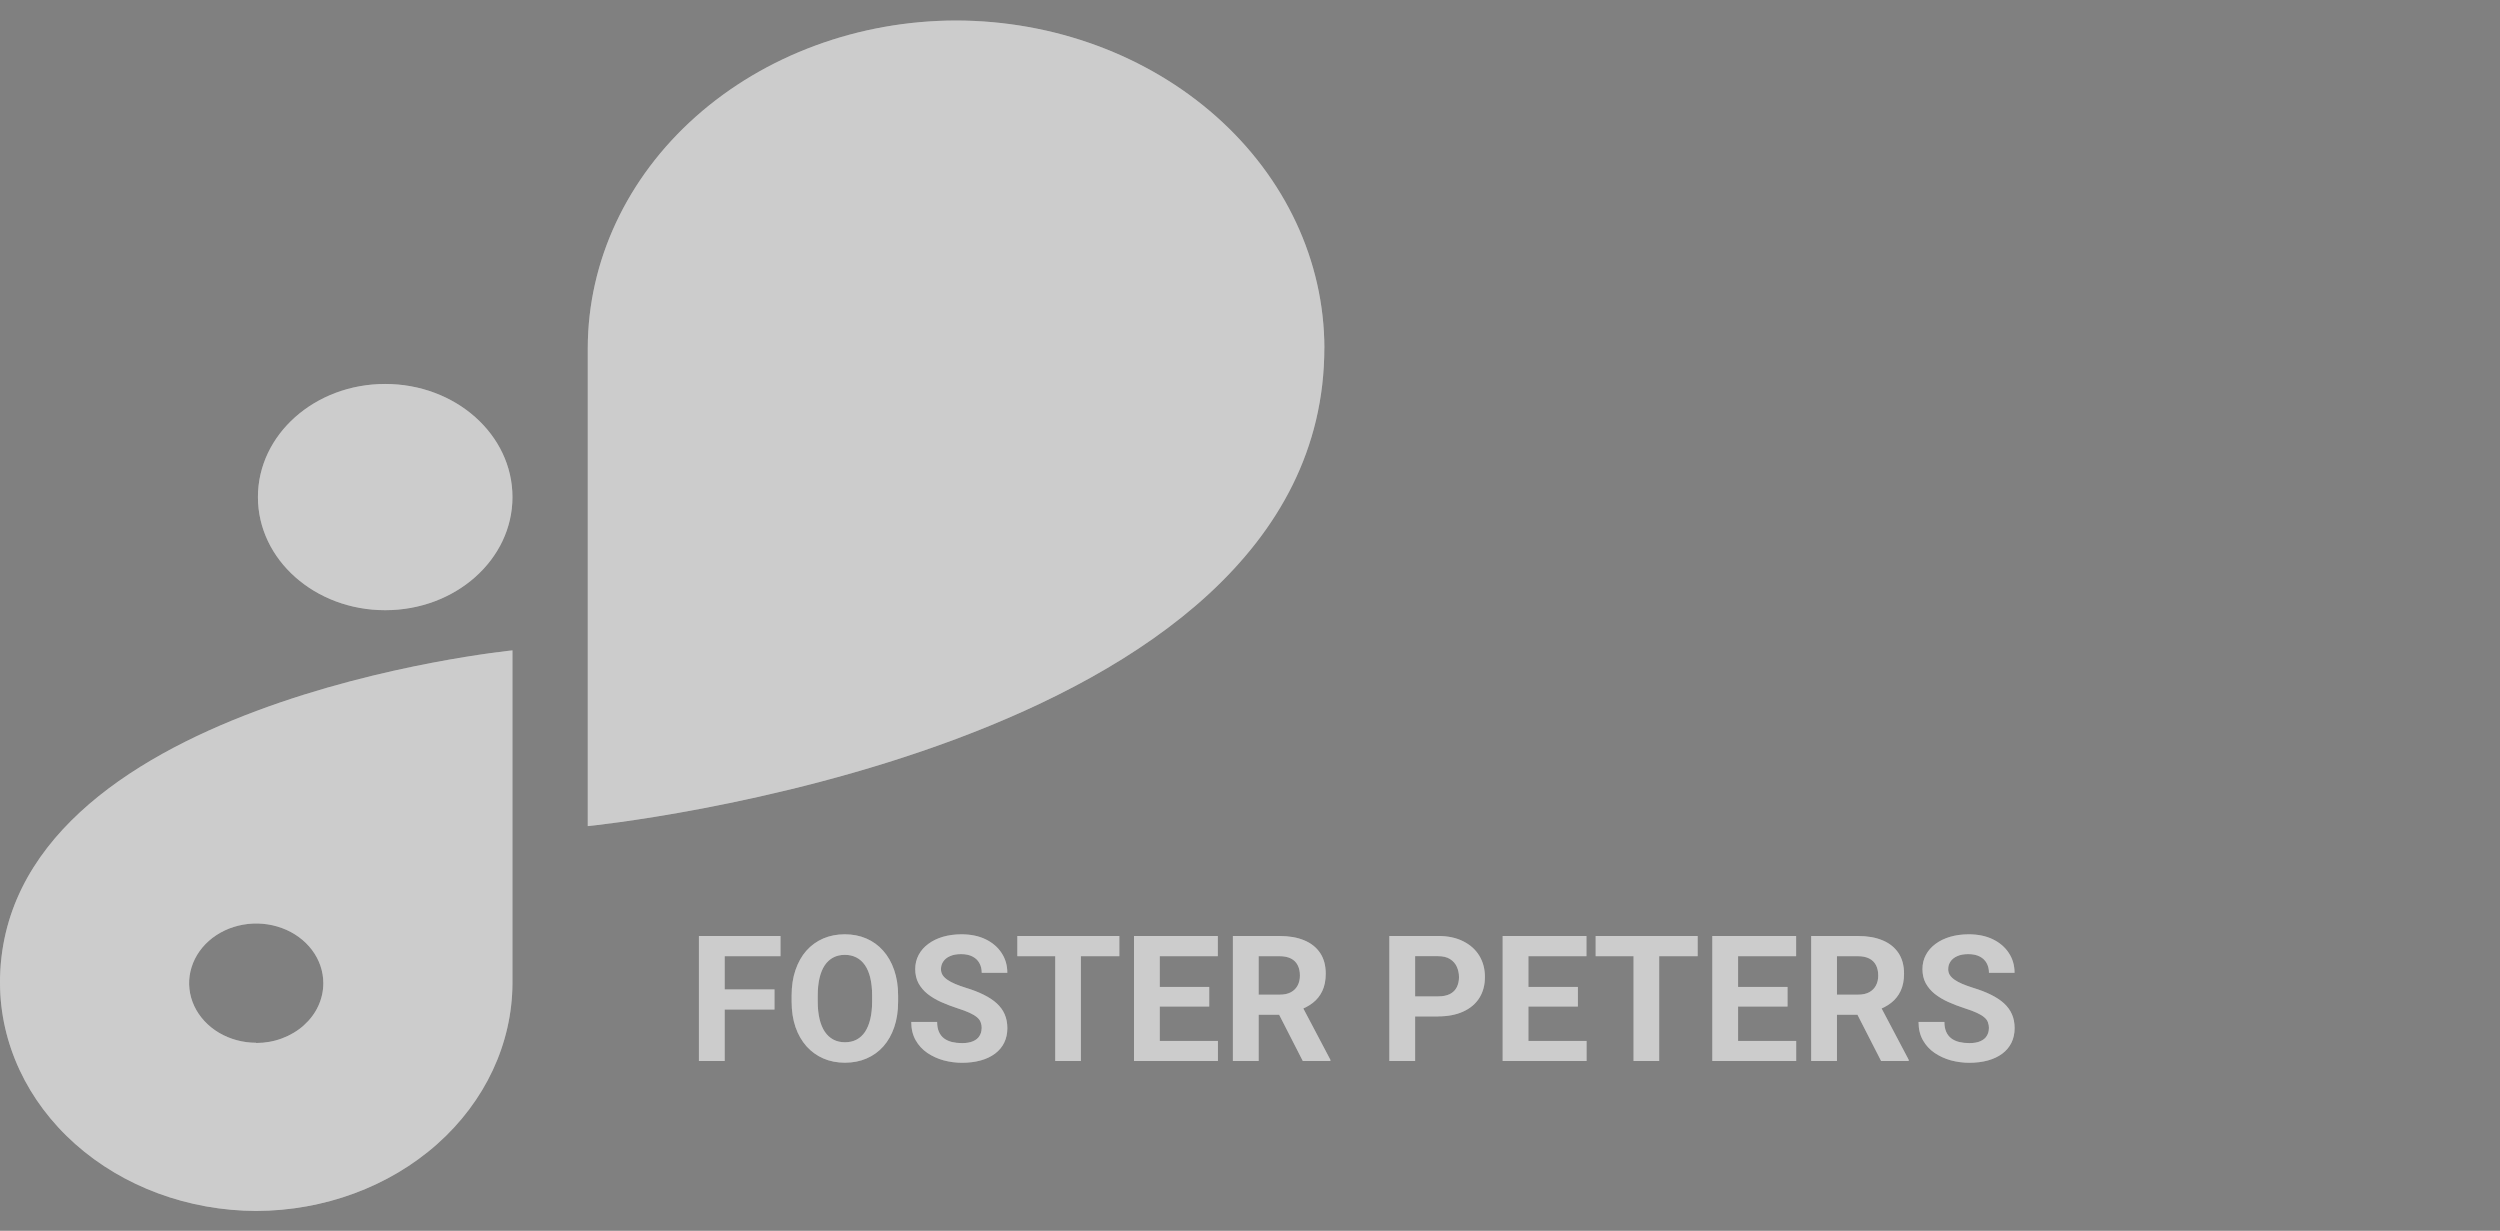 <!-- Generated by IcoMoon.io -->
<svg version="1.1" xmlns="http://www.w3.org/2000/svg" width="65" height="32" viewBox="0 0 65 32">
<rect x="0" y="0" width="65" height="32" fill="#808080" stroke="none"/>
<title>client4</title>
<path fill="#fff" d="M10.016 9.983h-0.002c-1.827 0-3.308 1.316-3.308 2.94v0.002c0 1.624 1.481 2.94 3.308 2.94h0.002c1.827 0 3.308-1.316 3.308-2.94v-0.002c0-1.624-1.481-2.94-3.308-2.94z"></path>
<path fill="#000" opacity="0.2" d="M10.016 9.983h-0.002c-1.827 0-3.308 1.316-3.308 2.94v0.002c0 1.624 1.481 2.94 3.308 2.94h0.002c1.827 0 3.308-1.316 3.308-2.94v-0.002c0-1.624-1.481-2.94-3.308-2.94z"></path>
<path fill="#fff" d="M34.434 9.043c-0.005-2.255-1.015-4.417-2.81-6.012s-4.226-2.493-6.764-2.498v0c-2.538 0.004-4.972 0.902-6.767 2.497s-2.806 3.757-2.811 6.013v0 12.436c0 0 19.149-1.895 19.151-12.434v-0.002z"></path>
<path fill="#000" opacity="0.2" d="M34.434 9.043c-0.005-2.255-1.015-4.417-2.81-6.012s-4.226-2.493-6.764-2.498v0c-2.538 0.004-4.972 0.902-6.767 2.497s-2.806 3.757-2.811 6.013v0 12.436c0 0 19.149-1.895 19.151-12.434v-0.002z"></path>
<path fill="#fff" d="M0 25.562c0.005 1.569 0.708 3.073 1.956 4.183s2.94 1.735 4.706 1.74v0c1.765-0.005 3.457-0.63 4.705-1.739s1.952-2.613 1.957-4.182v0-8.654c0 0-13.325 1.32-13.325 8.652zM6.662 27.112c-0.345 0-0.682-0.091-0.969-0.261s-0.511-0.413-0.643-0.696c-0.132-0.283-0.167-0.595-0.099-0.896s0.233-0.577 0.477-0.794 0.555-0.364 0.893-0.424c0.338-0.060 0.689-0.029 1.008 0.088s0.591 0.316 0.783 0.571c0.192 0.255 0.294 0.555 0.294 0.861 0.001 0.204-0.044 0.406-0.131 0.595s-0.216 0.36-0.378 0.505c-0.162 0.145-0.355 0.259-0.567 0.338s-0.439 0.119-0.669 0.119v-0.006z"></path>
<path fill="#000" opacity="0.2" d="M0 25.562c0.005 1.569 0.708 3.073 1.956 4.183s2.94 1.735 4.706 1.74v0c1.765-0.005 3.457-0.63 4.705-1.739s1.952-2.613 1.957-4.182v0-8.654c0 0-13.325 1.32-13.325 8.652zM6.662 27.112c-0.345 0-0.682-0.091-0.969-0.261s-0.511-0.413-0.643-0.696c-0.132-0.283-0.167-0.595-0.099-0.896s0.233-0.577 0.477-0.794 0.555-0.364 0.893-0.424c0.338-0.060 0.689-0.029 1.008 0.088s0.591 0.316 0.783 0.571c0.192 0.255 0.294 0.555 0.294 0.861 0.001 0.204-0.044 0.406-0.131 0.595s-0.216 0.36-0.378 0.505c-0.162 0.145-0.355 0.259-0.567 0.338s-0.439 0.119-0.669 0.119v-0.006z"></path>
<path fill="#fff" d="M18.842 24.336v3.25h-0.67v-3.25h0.67zM20.137 25.725v0.522h-1.478v-0.522h1.478zM20.293 24.336v0.525h-1.634v-0.525h1.634zM23.351 25.885v0.154c0 0.247-0.033 0.469-0.1 0.665s-0.161 0.364-0.284 0.502c-0.122 0.137-0.268 0.242-0.438 0.315-0.168 0.073-0.355 0.109-0.56 0.109-0.204 0-0.391-0.036-0.56-0.109-0.168-0.073-0.314-0.178-0.438-0.315-0.123-0.138-0.22-0.306-0.288-0.502-0.067-0.196-0.101-0.418-0.101-0.665v-0.154c0-0.249 0.034-0.47 0.101-0.665 0.067-0.196 0.161-0.364 0.283-0.502 0.123-0.138 0.269-0.244 0.438-0.317 0.17-0.073 0.356-0.109 0.56-0.109 0.205 0 0.392 0.036 0.56 0.109 0.17 0.073 0.316 0.179 0.438 0.317 0.123 0.138 0.219 0.306 0.286 0.502 0.068 0.195 0.103 0.417 0.103 0.665zM22.675 26.039v-0.158c0-0.173-0.016-0.324-0.047-0.455s-0.077-0.241-0.138-0.33-0.135-0.156-0.223-0.201c-0.088-0.046-0.188-0.069-0.301-0.069s-0.214 0.023-0.301 0.069c-0.086 0.045-0.16 0.112-0.221 0.201-0.059 0.089-0.105 0.199-0.136 0.33s-0.047 0.283-0.047 0.455v0.158c0 0.171 0.016 0.323 0.047 0.455 0.031 0.131 0.077 0.242 0.138 0.333 0.061 0.089 0.135 0.157 0.223 0.203s0.188 0.069 0.301 0.069c0.113 0 0.213-0.023 0.301-0.069s0.161-0.114 0.221-0.203c0.059-0.091 0.105-0.202 0.136-0.333 0.031-0.132 0.047-0.284 0.047-0.455zM25.525 26.736c0-0.058-0.009-0.11-0.027-0.156-0.016-0.048-0.048-0.091-0.094-0.129-0.046-0.040-0.111-0.080-0.194-0.118s-0.191-0.079-0.324-0.121c-0.147-0.048-0.287-0.101-0.42-0.161-0.131-0.059-0.247-0.129-0.348-0.208-0.1-0.080-0.178-0.173-0.237-0.279-0.057-0.106-0.085-0.228-0.085-0.368 0-0.135 0.030-0.258 0.089-0.368 0.059-0.112 0.143-0.207 0.25-0.286 0.107-0.080 0.234-0.142 0.379-0.185 0.147-0.043 0.309-0.065 0.484-0.065 0.24 0 0.449 0.043 0.627 0.129s0.317 0.205 0.415 0.355c0.1 0.15 0.15 0.322 0.15 0.516h-0.665c0-0.095-0.020-0.179-0.060-0.25-0.039-0.073-0.098-0.13-0.179-0.172-0.079-0.042-0.179-0.063-0.299-0.063-0.116 0-0.213 0.018-0.29 0.054-0.077 0.034-0.135 0.081-0.174 0.141-0.039 0.058-0.058 0.123-0.058 0.196 0 0.055 0.013 0.105 0.040 0.15 0.028 0.045 0.070 0.086 0.125 0.125s0.123 0.075 0.203 0.109c0.080 0.034 0.173 0.068 0.279 0.101 0.177 0.054 0.333 0.114 0.466 0.181 0.135 0.067 0.249 0.142 0.339 0.225s0.159 0.178 0.205 0.284c0.046 0.106 0.069 0.225 0.069 0.359 0 0.141-0.028 0.268-0.083 0.38s-0.135 0.206-0.239 0.284c-0.104 0.077-0.228 0.136-0.373 0.176s-0.306 0.060-0.484 0.060c-0.161 0-0.319-0.021-0.475-0.062-0.156-0.043-0.298-0.108-0.426-0.194-0.126-0.086-0.228-0.196-0.304-0.33s-0.114-0.292-0.114-0.475h0.672c0 0.101 0.016 0.187 0.047 0.257s0.075 0.126 0.132 0.17c0.058 0.043 0.127 0.074 0.205 0.094 0.080 0.019 0.168 0.029 0.263 0.029 0.116 0 0.211-0.016 0.286-0.049 0.076-0.033 0.132-0.078 0.167-0.136 0.037-0.058 0.056-0.123 0.056-0.196zM28.103 24.336v3.25h-0.667v-3.25h0.667zM29.103 24.336v0.525h-2.652v-0.525h2.652zM31.666 27.064v0.522h-1.73v-0.522h1.73zM30.154 24.336v3.25h-0.67v-3.25h0.67zM31.44 25.66v0.509h-1.504v-0.509h1.504zM31.663 24.336v0.525h-1.728v-0.525h1.728zM32.056 24.336h1.212c0.249 0 0.462 0.037 0.641 0.112 0.18 0.074 0.318 0.185 0.415 0.33s0.145 0.325 0.145 0.538c0 0.174-0.030 0.324-0.089 0.449-0.058 0.123-0.141 0.227-0.248 0.31-0.106 0.082-0.23 0.147-0.373 0.196l-0.212 0.112h-1.054l-0.004-0.522h0.783c0.118 0 0.215-0.021 0.292-0.063s0.135-0.1 0.174-0.174c0.040-0.074 0.060-0.161 0.060-0.259 0-0.104-0.019-0.194-0.058-0.27s-0.097-0.134-0.176-0.174c-0.079-0.040-0.178-0.060-0.297-0.060h-0.542v2.725h-0.67v-3.25zM33.873 27.586l-0.741-1.449 0.708-0.004 0.75 1.422v0.031h-0.717zM37.389 26.428h-0.828v-0.522h0.828c0.128 0 0.232-0.021 0.313-0.063 0.080-0.043 0.139-0.103 0.176-0.179s0.056-0.161 0.056-0.257c0-0.097-0.019-0.187-0.056-0.27s-0.096-0.15-0.176-0.201-0.185-0.076-0.313-0.076h-0.596v2.725h-0.67v-3.25h1.266c0.254 0 0.473 0.046 0.654 0.138 0.183 0.091 0.323 0.217 0.42 0.377s0.145 0.345 0.145 0.551c0 0.21-0.048 0.391-0.145 0.545s-0.237 0.272-0.42 0.355c-0.181 0.083-0.4 0.125-0.654 0.125zM41.251 27.064v0.522h-1.73v-0.522h1.73zM39.739 24.336v3.25h-0.67v-3.25h0.67zM41.025 25.66v0.509h-1.504v-0.509h1.504zM41.248 24.336v0.525h-1.728v-0.525h1.728zM43.139 24.336v3.25h-0.667v-3.25h0.667zM44.139 24.336v0.525h-2.652v-0.525h2.652zM46.701 27.064v0.522h-1.73v-0.522h1.73zM45.19 24.336v3.25h-0.67v-3.25h0.67zM46.476 25.66v0.509h-1.504v-0.509h1.504zM46.699 24.336v0.525h-1.728v-0.525h1.728zM47.092 24.336h1.212c0.249 0 0.462 0.037 0.641 0.112 0.18 0.074 0.318 0.185 0.415 0.33s0.145 0.325 0.145 0.538c0 0.174-0.030 0.324-0.089 0.449-0.058 0.123-0.141 0.227-0.248 0.31-0.106 0.082-0.23 0.147-0.373 0.196l-0.212 0.112h-1.054l-0.005-0.522h0.784c0.118 0 0.215-0.021 0.292-0.063s0.135-0.1 0.174-0.174c0.040-0.074 0.060-0.161 0.060-0.259 0-0.104-0.019-0.194-0.058-0.27s-0.097-0.134-0.176-0.174c-0.079-0.040-0.178-0.060-0.297-0.060h-0.542v2.725h-0.67v-3.25zM48.909 27.586l-0.741-1.449 0.708-0.004 0.75 1.422v0.031h-0.717zM51.713 26.736c0-0.058-0.009-0.11-0.027-0.156-0.016-0.048-0.048-0.091-0.094-0.129-0.046-0.040-0.111-0.080-0.194-0.118s-0.191-0.079-0.324-0.121c-0.147-0.048-0.287-0.101-0.42-0.161-0.131-0.059-0.247-0.129-0.348-0.208-0.1-0.080-0.178-0.173-0.237-0.279-0.057-0.106-0.085-0.228-0.085-0.368 0-0.135 0.030-0.258 0.089-0.368 0.059-0.112 0.143-0.207 0.25-0.286 0.107-0.080 0.234-0.142 0.379-0.185 0.147-0.043 0.309-0.065 0.484-0.065 0.24 0 0.449 0.043 0.627 0.129s0.317 0.205 0.415 0.355c0.1 0.15 0.15 0.322 0.15 0.516h-0.665c0-0.095-0.020-0.179-0.060-0.25-0.039-0.073-0.098-0.13-0.179-0.172-0.079-0.042-0.179-0.063-0.299-0.063-0.116 0-0.213 0.018-0.29 0.054-0.077 0.034-0.135 0.081-0.174 0.141-0.039 0.058-0.058 0.123-0.058 0.196 0 0.055 0.013 0.105 0.040 0.15 0.028 0.045 0.070 0.086 0.125 0.125s0.123 0.075 0.203 0.109c0.080 0.034 0.173 0.068 0.279 0.101 0.177 0.054 0.333 0.114 0.467 0.181 0.135 0.067 0.249 0.142 0.339 0.225s0.159 0.178 0.205 0.284c0.046 0.106 0.069 0.225 0.069 0.359 0 0.141-0.028 0.268-0.083 0.38s-0.135 0.206-0.239 0.284c-0.104 0.077-0.228 0.136-0.373 0.176s-0.306 0.060-0.484 0.060c-0.161 0-0.319-0.021-0.475-0.062-0.156-0.043-0.298-0.108-0.426-0.194-0.126-0.086-0.228-0.196-0.304-0.33s-0.114-0.292-0.114-0.475h0.672c0 0.101 0.016 0.187 0.047 0.257s0.075 0.126 0.132 0.17c0.058 0.043 0.127 0.074 0.205 0.094 0.080 0.019 0.168 0.029 0.263 0.029 0.116 0 0.211-0.016 0.286-0.049 0.076-0.033 0.132-0.078 0.167-0.136 0.037-0.058 0.056-0.123 0.056-0.196z"></path>
<path fill="#000" opacity="0.2" d="M18.842 24.336v3.25h-0.67v-3.25h0.67zM20.137 25.725v0.522h-1.478v-0.522h1.478zM20.293 24.336v0.525h-1.634v-0.525h1.634zM23.351 25.885v0.154c0 0.247-0.033 0.469-0.1 0.665s-0.161 0.364-0.284 0.502c-0.122 0.137-0.268 0.242-0.438 0.315-0.168 0.073-0.355 0.109-0.56 0.109-0.204 0-0.391-0.036-0.56-0.109-0.168-0.073-0.314-0.178-0.438-0.315-0.123-0.138-0.22-0.306-0.288-0.502-0.067-0.196-0.101-0.418-0.101-0.665v-0.154c0-0.249 0.034-0.47 0.101-0.665 0.067-0.196 0.161-0.364 0.283-0.502 0.123-0.138 0.269-0.244 0.438-0.317 0.17-0.073 0.356-0.109 0.56-0.109 0.205 0 0.392 0.036 0.56 0.109 0.17 0.073 0.316 0.179 0.438 0.317 0.123 0.138 0.219 0.306 0.286 0.502 0.068 0.195 0.103 0.417 0.103 0.665zM22.675 26.039v-0.158c0-0.173-0.016-0.324-0.047-0.455s-0.077-0.241-0.138-0.33-0.135-0.156-0.223-0.201c-0.088-0.046-0.188-0.069-0.301-0.069s-0.214 0.023-0.301 0.069c-0.086 0.045-0.16 0.112-0.221 0.201-0.059 0.089-0.105 0.199-0.136 0.33s-0.047 0.283-0.047 0.455v0.158c0 0.171 0.016 0.323 0.047 0.455 0.031 0.131 0.077 0.242 0.138 0.333 0.061 0.089 0.135 0.157 0.223 0.203s0.188 0.069 0.301 0.069c0.113 0 0.213-0.023 0.301-0.069s0.161-0.114 0.221-0.203c0.059-0.091 0.105-0.202 0.136-0.333 0.031-0.132 0.047-0.284 0.047-0.455zM25.525 26.736c0-0.058-0.009-0.11-0.027-0.156-0.016-0.048-0.048-0.091-0.094-0.129-0.046-0.040-0.111-0.080-0.194-0.118s-0.191-0.079-0.324-0.121c-0.147-0.048-0.287-0.101-0.42-0.161-0.131-0.059-0.247-0.129-0.348-0.208-0.1-0.080-0.178-0.173-0.237-0.279-0.057-0.106-0.085-0.228-0.085-0.368 0-0.135 0.030-0.258 0.089-0.368 0.059-0.112 0.143-0.207 0.25-0.286 0.107-0.080 0.234-0.142 0.379-0.185 0.147-0.043 0.309-0.065 0.484-0.065 0.24 0 0.449 0.043 0.627 0.129s0.317 0.205 0.415 0.355c0.1 0.15 0.15 0.322 0.15 0.516h-0.665c0-0.095-0.020-0.179-0.060-0.25-0.039-0.073-0.098-0.13-0.179-0.172-0.079-0.042-0.179-0.063-0.299-0.063-0.116 0-0.213 0.018-0.29 0.054-0.077 0.034-0.135 0.081-0.174 0.141-0.039 0.058-0.058 0.123-0.058 0.196 0 0.055 0.013 0.105 0.040 0.15 0.028 0.045 0.070 0.086 0.125 0.125s0.123 0.075 0.203 0.109c0.080 0.034 0.173 0.068 0.279 0.101 0.177 0.054 0.333 0.114 0.466 0.181 0.135 0.067 0.249 0.142 0.339 0.225s0.159 0.178 0.205 0.284c0.046 0.106 0.069 0.225 0.069 0.359 0 0.141-0.028 0.268-0.083 0.38s-0.135 0.206-0.239 0.284c-0.104 0.077-0.228 0.136-0.373 0.176s-0.306 0.060-0.484 0.060c-0.161 0-0.319-0.021-0.475-0.062-0.156-0.043-0.298-0.108-0.426-0.194-0.126-0.086-0.228-0.196-0.304-0.33s-0.114-0.292-0.114-0.475h0.672c0 0.101 0.016 0.187 0.047 0.257s0.075 0.126 0.132 0.17c0.058 0.043 0.127 0.074 0.205 0.094 0.080 0.019 0.168 0.029 0.263 0.029 0.116 0 0.211-0.016 0.286-0.049 0.076-0.033 0.132-0.078 0.167-0.136 0.037-0.058 0.056-0.123 0.056-0.196zM28.103 24.336v3.25h-0.667v-3.25h0.667zM29.103 24.336v0.525h-2.652v-0.525h2.652zM31.666 27.064v0.522h-1.73v-0.522h1.73zM30.154 24.336v3.25h-0.67v-3.25h0.67zM31.44 25.66v0.509h-1.504v-0.509h1.504zM31.663 24.336v0.525h-1.728v-0.525h1.728zM32.056 24.336h1.212c0.249 0 0.462 0.037 0.641 0.112 0.18 0.074 0.318 0.185 0.415 0.33s0.145 0.325 0.145 0.538c0 0.174-0.030 0.324-0.089 0.449-0.058 0.123-0.141 0.227-0.248 0.31-0.106 0.082-0.23 0.147-0.373 0.196l-0.212 0.112h-1.054l-0.004-0.522h0.783c0.118 0 0.215-0.021 0.292-0.063s0.135-0.1 0.174-0.174c0.040-0.074 0.060-0.161 0.060-0.259 0-0.104-0.019-0.194-0.058-0.27s-0.097-0.134-0.176-0.174c-0.079-0.040-0.178-0.060-0.297-0.060h-0.542v2.725h-0.67v-3.25zM33.873 27.586l-0.741-1.449 0.708-0.004 0.75 1.422v0.031h-0.717zM37.389 26.428h-0.828v-0.522h0.828c0.128 0 0.232-0.021 0.313-0.063 0.080-0.043 0.139-0.103 0.176-0.179s0.056-0.161 0.056-0.257c0-0.097-0.019-0.187-0.056-0.27s-0.096-0.15-0.176-0.201-0.185-0.076-0.313-0.076h-0.596v2.725h-0.67v-3.25h1.266c0.254 0 0.473 0.046 0.654 0.138 0.183 0.091 0.323 0.217 0.42 0.377s0.145 0.345 0.145 0.551c0 0.21-0.048 0.391-0.145 0.545s-0.237 0.272-0.42 0.355c-0.181 0.083-0.4 0.125-0.654 0.125zM41.251 27.064v0.522h-1.73v-0.522h1.73zM39.739 24.336v3.25h-0.67v-3.25h0.67zM41.025 25.66v0.509h-1.504v-0.509h1.504zM41.248 24.336v0.525h-1.728v-0.525h1.728zM43.139 24.336v3.25h-0.667v-3.25h0.667zM44.139 24.336v0.525h-2.652v-0.525h2.652zM46.701 27.064v0.522h-1.73v-0.522h1.73zM45.19 24.336v3.25h-0.67v-3.25h0.67zM46.476 25.66v0.509h-1.504v-0.509h1.504zM46.699 24.336v0.525h-1.728v-0.525h1.728zM47.092 24.336h1.212c0.249 0 0.462 0.037 0.641 0.112 0.18 0.074 0.318 0.185 0.415 0.33s0.145 0.325 0.145 0.538c0 0.174-0.030 0.324-0.089 0.449-0.058 0.123-0.141 0.227-0.248 0.31-0.106 0.082-0.23 0.147-0.373 0.196l-0.212 0.112h-1.054l-0.005-0.522h0.784c0.118 0 0.215-0.021 0.292-0.063s0.135-0.1 0.174-0.174c0.040-0.074 0.060-0.161 0.060-0.259 0-0.104-0.019-0.194-0.058-0.27s-0.097-0.134-0.176-0.174c-0.079-0.040-0.178-0.060-0.297-0.060h-0.542v2.725h-0.67v-3.25zM48.909 27.586l-0.741-1.449 0.708-0.004 0.75 1.422v0.031h-0.717zM51.713 26.736c0-0.058-0.009-0.11-0.027-0.156-0.016-0.048-0.048-0.091-0.094-0.129-0.046-0.040-0.111-0.080-0.194-0.118s-0.191-0.079-0.324-0.121c-0.147-0.048-0.287-0.101-0.42-0.161-0.131-0.059-0.247-0.129-0.348-0.208-0.1-0.080-0.178-0.173-0.237-0.279-0.057-0.106-0.085-0.228-0.085-0.368 0-0.135 0.030-0.258 0.089-0.368 0.059-0.112 0.143-0.207 0.25-0.286 0.107-0.080 0.234-0.142 0.379-0.185 0.147-0.043 0.309-0.065 0.484-0.065 0.24 0 0.449 0.043 0.627 0.129s0.317 0.205 0.415 0.355c0.1 0.15 0.15 0.322 0.15 0.516h-0.665c0-0.095-0.020-0.179-0.060-0.25-0.039-0.073-0.098-0.13-0.179-0.172-0.079-0.042-0.179-0.063-0.299-0.063-0.116 0-0.213 0.018-0.29 0.054-0.077 0.034-0.135 0.081-0.174 0.141-0.039 0.058-0.058 0.123-0.058 0.196 0 0.055 0.013 0.105 0.040 0.15 0.028 0.045 0.070 0.086 0.125 0.125s0.123 0.075 0.203 0.109c0.080 0.034 0.173 0.068 0.279 0.101 0.177 0.054 0.333 0.114 0.467 0.181 0.135 0.067 0.249 0.142 0.339 0.225s0.159 0.178 0.205 0.284c0.046 0.106 0.069 0.225 0.069 0.359 0 0.141-0.028 0.268-0.083 0.38s-0.135 0.206-0.239 0.284c-0.104 0.077-0.228 0.136-0.373 0.176s-0.306 0.060-0.484 0.060c-0.161 0-0.319-0.021-0.475-0.062-0.156-0.043-0.298-0.108-0.426-0.194-0.126-0.086-0.228-0.196-0.304-0.33s-0.114-0.292-0.114-0.475h0.672c0 0.101 0.016 0.187 0.047 0.257s0.075 0.126 0.132 0.17c0.058 0.043 0.127 0.074 0.205 0.094 0.080 0.019 0.168 0.029 0.263 0.029 0.116 0 0.211-0.016 0.286-0.049 0.076-0.033 0.132-0.078 0.167-0.136 0.037-0.058 0.056-0.123 0.056-0.196z"></path>
</svg>
